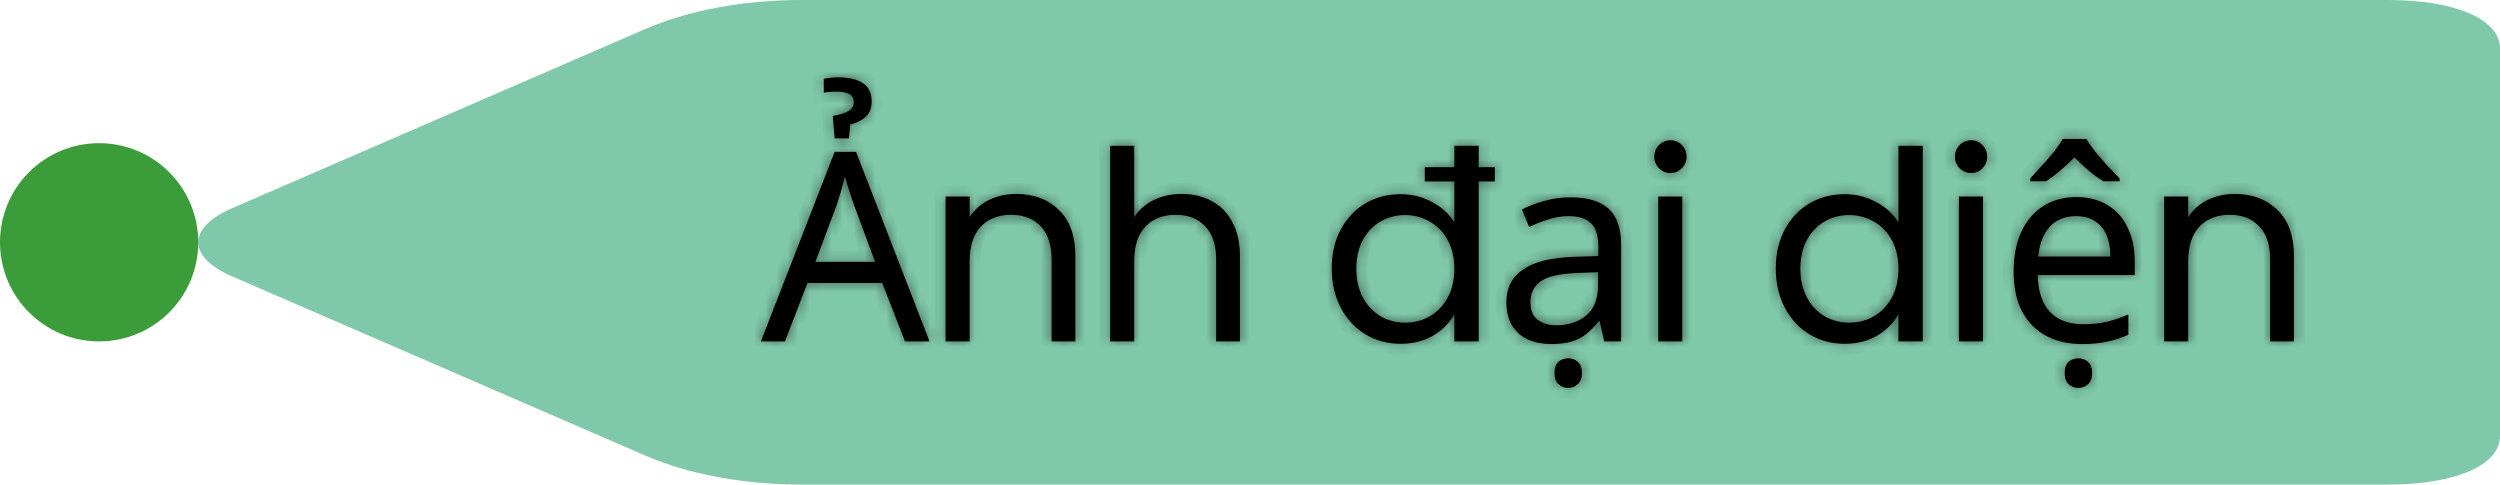 <svg width="227" height="44" viewBox="0 0 227 44" fill="none" xmlns="http://www.w3.org/2000/svg">
<circle cx="9" cy="22" r="9" fill="#3B9D39"/>
<path d="M216.854 44H72.786C67.714 44 62.641 43.12 58.583 41.36L21.044 25.08C16.985 23.32 16.985 20.68 21.044 18.92L58.583 2.64C62.641 0.88 67.714 0 72.786 0H216.854C222.942 0 227 1.76 227 4.4V39.6C227 42.24 222.942 44 216.854 44Z" fill="#019255" fill-opacity="0.5"/>
<mask id="path-3-inside-1_650_732" fill="white">
<path d="M82.171 31L80.107 25.696H73.315L71.275 31H69.091L75.787 13.792H77.731L84.403 31H82.171ZM77.539 18.592C77.491 18.464 77.411 18.232 77.299 17.896C77.187 17.56 77.075 17.216 76.963 16.864C76.867 16.496 76.787 16.216 76.723 16.024C76.643 16.344 76.555 16.672 76.459 17.008C76.379 17.328 76.291 17.624 76.195 17.896C76.115 18.168 76.043 18.4 75.979 18.592L74.035 23.776H79.459L77.539 18.592ZM79.147 9.208C79.147 9.816 78.963 10.288 78.595 10.624C78.227 10.944 77.763 11.168 77.203 11.296L77.083 12.568H75.787L75.619 10.528C76.195 10.432 76.651 10.296 76.987 10.12C77.339 9.928 77.515 9.648 77.515 9.28C77.515 8.896 77.363 8.64 77.059 8.512C76.771 8.384 76.403 8.32 75.955 8.32C75.747 8.32 75.531 8.328 75.307 8.344C75.099 8.36 74.931 8.384 74.803 8.416V7.168C74.947 7.12 75.123 7.088 75.331 7.072C75.555 7.04 75.819 7.024 76.123 7.024C77.083 7.024 77.827 7.2 78.355 7.552C78.883 7.904 79.147 8.456 79.147 9.208ZM92.267 17.608C93.867 17.608 95.163 18.096 96.155 19.072C97.147 20.032 97.643 21.424 97.643 23.248V31H95.483V23.56C95.483 22.248 95.155 21.248 94.499 20.56C93.843 19.856 92.947 19.504 91.811 19.504C90.659 19.504 89.739 19.864 89.051 20.584C88.379 21.304 88.043 22.352 88.043 23.728V31H85.859V17.848H88.043V19.72C88.475 19.048 89.059 18.528 89.795 18.16C90.547 17.792 91.371 17.608 92.267 17.608ZM107.331 17.608C108.323 17.608 109.219 17.824 110.019 18.256C110.819 18.672 111.443 19.304 111.891 20.152C112.355 21 112.587 22.032 112.587 23.248V31H110.427V23.56C110.427 22.248 110.099 21.248 109.443 20.56C108.787 19.856 107.891 19.504 106.755 19.504C105.603 19.504 104.683 19.864 103.995 20.584C103.323 21.304 102.987 22.352 102.987 23.728V31H100.803V13.24H102.987V19.72C103.419 19.048 104.011 18.528 104.763 18.16C105.531 17.792 106.387 17.608 107.331 17.608ZM135.729 16.48H134.265V31H132.057V28.528C131.625 29.312 130.985 29.96 130.137 30.472C129.289 30.968 128.297 31.216 127.161 31.216C125.993 31.216 124.929 30.928 123.969 30.352C123.025 29.776 122.281 28.968 121.737 27.928C121.193 26.888 120.921 25.704 120.921 24.376C120.921 23.032 121.193 21.856 121.737 20.848C122.281 19.824 123.025 19.032 123.969 18.472C124.929 17.912 126.001 17.632 127.185 17.632C128.209 17.632 129.161 17.872 130.041 18.352C130.921 18.816 131.593 19.432 132.057 20.2V16.48H129.369V15.184H132.057V13.24H134.265V15.184H135.729V16.48ZM127.593 29.296C128.409 29.296 129.153 29.104 129.825 28.72C130.513 28.32 131.057 27.752 131.457 27.016C131.857 26.264 132.057 25.392 132.057 24.4C132.057 23.408 131.857 22.544 131.457 21.808C131.057 21.072 130.513 20.512 129.825 20.128C129.153 19.728 128.409 19.528 127.593 19.528C126.777 19.528 126.033 19.72 125.361 20.104C124.689 20.488 124.153 21.048 123.753 21.784C123.353 22.52 123.153 23.384 123.153 24.376C123.153 25.384 123.353 26.264 123.753 27.016C124.153 27.752 124.689 28.32 125.361 28.72C126.033 29.104 126.777 29.296 127.593 29.296ZM142.588 17.92C144.156 17.92 145.316 18.264 146.068 18.952C146.82 19.64 147.196 20.736 147.196 22.24V31H145.66L145.252 29.176H145.156C144.788 29.64 144.404 30.032 144.004 30.352C143.62 30.656 143.172 30.88 142.66 31.024C142.164 31.168 141.556 31.24 140.836 31.24C140.068 31.24 139.372 31.104 138.748 30.832C138.14 30.56 137.66 30.144 137.308 29.584C136.956 29.008 136.78 28.288 136.78 27.424C136.78 26.144 137.284 25.16 138.292 24.472C139.3 23.768 140.852 23.384 142.948 23.32L145.132 23.248V22.48C145.132 21.408 144.9 20.664 144.436 20.248C143.972 19.832 143.316 19.624 142.468 19.624C141.796 19.624 141.156 19.728 140.548 19.936C139.94 20.128 139.372 20.352 138.844 20.608L138.196 19.024C138.756 18.72 139.42 18.464 140.188 18.256C140.956 18.032 141.756 17.92 142.588 17.92ZM143.212 24.784C141.612 24.848 140.5 25.104 139.876 25.552C139.268 26 138.964 26.632 138.964 27.448C138.964 28.168 139.18 28.696 139.612 29.032C140.06 29.368 140.628 29.536 141.316 29.536C142.404 29.536 143.308 29.24 144.028 28.648C144.748 28.04 145.108 27.112 145.108 25.864V24.712L143.212 24.784ZM142.396 35.224C142.06 35.224 141.764 35.112 141.508 34.888C141.268 34.664 141.148 34.328 141.148 33.88C141.148 33.416 141.268 33.072 141.508 32.848C141.764 32.64 142.06 32.536 142.396 32.536C142.732 32.536 143.02 32.64 143.26 32.848C143.516 33.072 143.644 33.416 143.644 33.88C143.644 34.328 143.516 34.664 143.26 34.888C143.02 35.112 142.732 35.224 142.396 35.224ZM151.697 15.712C151.281 15.712 150.929 15.568 150.641 15.28C150.353 14.992 150.209 14.64 150.209 14.224C150.209 13.808 150.353 13.456 150.641 13.168C150.929 12.88 151.281 12.736 151.697 12.736C152.097 12.736 152.433 12.88 152.705 13.168C152.993 13.456 153.137 13.808 153.137 14.224C153.137 14.64 152.993 14.992 152.705 15.28C152.433 15.568 152.097 15.712 151.697 15.712ZM152.753 17.848V31H150.569V17.848H152.753ZM161.242 24.376C161.242 23.032 161.514 21.856 162.058 20.848C162.602 19.824 163.346 19.032 164.29 18.472C165.25 17.912 166.322 17.632 167.506 17.632C168.53 17.632 169.482 17.872 170.362 18.352C171.242 18.816 171.914 19.432 172.378 20.2V13.24H174.586V31H172.378V28.528C171.946 29.312 171.306 29.96 170.458 30.472C169.61 30.968 168.618 31.216 167.482 31.216C166.314 31.216 165.25 30.928 164.29 30.352C163.346 29.776 162.602 28.968 162.058 27.928C161.514 26.888 161.242 25.704 161.242 24.376ZM172.378 24.4C172.378 23.408 172.178 22.544 171.778 21.808C171.378 21.072 170.834 20.512 170.146 20.128C169.474 19.728 168.73 19.528 167.914 19.528C167.098 19.528 166.354 19.72 165.682 20.104C165.01 20.488 164.474 21.048 164.074 21.784C163.674 22.52 163.474 23.384 163.474 24.376C163.474 25.384 163.674 26.264 164.074 27.016C164.474 27.752 165.01 28.32 165.682 28.72C166.354 29.104 167.098 29.296 167.914 29.296C168.73 29.296 169.474 29.104 170.146 28.72C170.834 28.32 171.378 27.752 171.778 27.016C172.178 26.264 172.378 25.392 172.378 24.4ZM178.996 15.712C178.58 15.712 178.228 15.568 177.94 15.28C177.652 14.992 177.508 14.64 177.508 14.224C177.508 13.808 177.652 13.456 177.94 13.168C178.228 12.88 178.58 12.736 178.996 12.736C179.396 12.736 179.732 12.88 180.004 13.168C180.292 13.456 180.436 13.808 180.436 14.224C180.436 14.64 180.292 14.992 180.004 15.28C179.732 15.568 179.396 15.712 178.996 15.712ZM180.052 17.848V31H177.868V17.848H180.052ZM188.527 17.896C189.631 17.896 190.575 18.136 191.359 18.616C192.159 19.096 192.767 19.776 193.183 20.656C193.615 21.52 193.831 22.536 193.831 23.704V24.976H185.023C185.055 26.432 185.423 27.544 186.127 28.312C186.847 29.064 187.847 29.44 189.127 29.44C189.943 29.44 190.663 29.368 191.287 29.224C191.927 29.064 192.583 28.84 193.255 28.552V30.4C192.599 30.688 191.951 30.896 191.311 31.024C190.671 31.168 189.911 31.24 189.031 31.24C187.815 31.24 186.735 30.992 185.791 30.496C184.863 30 184.135 29.264 183.607 28.288C183.095 27.296 182.839 26.088 182.839 24.664C182.839 23.256 183.071 22.048 183.535 21.04C184.015 20.032 184.679 19.256 185.527 18.712C186.391 18.168 187.391 17.896 188.527 17.896ZM188.503 19.624C187.495 19.624 186.695 19.952 186.103 20.608C185.527 21.248 185.183 22.144 185.071 23.296H191.623C191.623 22.56 191.511 21.92 191.287 21.376C191.063 20.832 190.719 20.408 190.255 20.104C189.807 19.784 189.223 19.624 188.503 19.624ZM189.463 12.616C189.655 12.968 189.927 13.368 190.279 13.816C190.647 14.248 191.023 14.68 191.407 15.112C191.807 15.528 192.159 15.888 192.463 16.192V16.456H190.975C190.559 16.2 190.127 15.888 189.679 15.52C189.231 15.136 188.791 14.728 188.359 14.296C187.927 14.728 187.495 15.128 187.063 15.496C186.631 15.864 186.207 16.184 185.791 16.456H184.351V16.192C184.655 15.872 184.991 15.504 185.359 15.088C185.743 14.672 186.111 14.248 186.463 13.816C186.815 13.368 187.095 12.968 187.303 12.616H189.463ZM188.719 35.224C188.383 35.224 188.087 35.112 187.831 34.888C187.591 34.664 187.471 34.328 187.471 33.88C187.471 33.416 187.591 33.072 187.831 32.848C188.087 32.64 188.383 32.536 188.719 32.536C189.055 32.536 189.343 32.64 189.583 32.848C189.839 33.072 189.967 33.416 189.967 33.88C189.967 34.328 189.839 34.664 189.583 34.888C189.343 35.112 189.055 35.224 188.719 35.224ZM202.914 17.608C204.514 17.608 205.81 18.096 206.802 19.072C207.794 20.032 208.29 21.424 208.29 23.248V31H206.13V23.56C206.13 22.248 205.802 21.248 205.146 20.56C204.49 19.856 203.594 19.504 202.458 19.504C201.306 19.504 200.386 19.864 199.698 20.584C199.026 21.304 198.69 22.352 198.69 23.728V31H196.506V17.848H198.69V19.72C199.122 19.048 199.706 18.528 200.442 18.16C201.194 17.792 202.018 17.608 202.914 17.608Z"/>
</mask>
<path d="M82.171 31L80.107 25.696H73.315L71.275 31H69.091L75.787 13.792H77.731L84.403 31H82.171ZM77.539 18.592C77.491 18.464 77.411 18.232 77.299 17.896C77.187 17.56 77.075 17.216 76.963 16.864C76.867 16.496 76.787 16.216 76.723 16.024C76.643 16.344 76.555 16.672 76.459 17.008C76.379 17.328 76.291 17.624 76.195 17.896C76.115 18.168 76.043 18.4 75.979 18.592L74.035 23.776H79.459L77.539 18.592ZM79.147 9.208C79.147 9.816 78.963 10.288 78.595 10.624C78.227 10.944 77.763 11.168 77.203 11.296L77.083 12.568H75.787L75.619 10.528C76.195 10.432 76.651 10.296 76.987 10.12C77.339 9.928 77.515 9.648 77.515 9.28C77.515 8.896 77.363 8.64 77.059 8.512C76.771 8.384 76.403 8.32 75.955 8.32C75.747 8.32 75.531 8.328 75.307 8.344C75.099 8.36 74.931 8.384 74.803 8.416V7.168C74.947 7.12 75.123 7.088 75.331 7.072C75.555 7.04 75.819 7.024 76.123 7.024C77.083 7.024 77.827 7.2 78.355 7.552C78.883 7.904 79.147 8.456 79.147 9.208ZM92.267 17.608C93.867 17.608 95.163 18.096 96.155 19.072C97.147 20.032 97.643 21.424 97.643 23.248V31H95.483V23.56C95.483 22.248 95.155 21.248 94.499 20.56C93.843 19.856 92.947 19.504 91.811 19.504C90.659 19.504 89.739 19.864 89.051 20.584C88.379 21.304 88.043 22.352 88.043 23.728V31H85.859V17.848H88.043V19.72C88.475 19.048 89.059 18.528 89.795 18.16C90.547 17.792 91.371 17.608 92.267 17.608ZM107.331 17.608C108.323 17.608 109.219 17.824 110.019 18.256C110.819 18.672 111.443 19.304 111.891 20.152C112.355 21 112.587 22.032 112.587 23.248V31H110.427V23.56C110.427 22.248 110.099 21.248 109.443 20.56C108.787 19.856 107.891 19.504 106.755 19.504C105.603 19.504 104.683 19.864 103.995 20.584C103.323 21.304 102.987 22.352 102.987 23.728V31H100.803V13.24H102.987V19.72C103.419 19.048 104.011 18.528 104.763 18.16C105.531 17.792 106.387 17.608 107.331 17.608ZM135.729 16.48H134.265V31H132.057V28.528C131.625 29.312 130.985 29.96 130.137 30.472C129.289 30.968 128.297 31.216 127.161 31.216C125.993 31.216 124.929 30.928 123.969 30.352C123.025 29.776 122.281 28.968 121.737 27.928C121.193 26.888 120.921 25.704 120.921 24.376C120.921 23.032 121.193 21.856 121.737 20.848C122.281 19.824 123.025 19.032 123.969 18.472C124.929 17.912 126.001 17.632 127.185 17.632C128.209 17.632 129.161 17.872 130.041 18.352C130.921 18.816 131.593 19.432 132.057 20.2V16.48H129.369V15.184H132.057V13.24H134.265V15.184H135.729V16.48ZM127.593 29.296C128.409 29.296 129.153 29.104 129.825 28.72C130.513 28.32 131.057 27.752 131.457 27.016C131.857 26.264 132.057 25.392 132.057 24.4C132.057 23.408 131.857 22.544 131.457 21.808C131.057 21.072 130.513 20.512 129.825 20.128C129.153 19.728 128.409 19.528 127.593 19.528C126.777 19.528 126.033 19.72 125.361 20.104C124.689 20.488 124.153 21.048 123.753 21.784C123.353 22.52 123.153 23.384 123.153 24.376C123.153 25.384 123.353 26.264 123.753 27.016C124.153 27.752 124.689 28.32 125.361 28.72C126.033 29.104 126.777 29.296 127.593 29.296ZM142.588 17.92C144.156 17.92 145.316 18.264 146.068 18.952C146.82 19.64 147.196 20.736 147.196 22.24V31H145.66L145.252 29.176H145.156C144.788 29.64 144.404 30.032 144.004 30.352C143.62 30.656 143.172 30.88 142.66 31.024C142.164 31.168 141.556 31.24 140.836 31.24C140.068 31.24 139.372 31.104 138.748 30.832C138.14 30.56 137.66 30.144 137.308 29.584C136.956 29.008 136.78 28.288 136.78 27.424C136.78 26.144 137.284 25.16 138.292 24.472C139.3 23.768 140.852 23.384 142.948 23.32L145.132 23.248V22.48C145.132 21.408 144.9 20.664 144.436 20.248C143.972 19.832 143.316 19.624 142.468 19.624C141.796 19.624 141.156 19.728 140.548 19.936C139.94 20.128 139.372 20.352 138.844 20.608L138.196 19.024C138.756 18.72 139.42 18.464 140.188 18.256C140.956 18.032 141.756 17.92 142.588 17.92ZM143.212 24.784C141.612 24.848 140.5 25.104 139.876 25.552C139.268 26 138.964 26.632 138.964 27.448C138.964 28.168 139.18 28.696 139.612 29.032C140.06 29.368 140.628 29.536 141.316 29.536C142.404 29.536 143.308 29.24 144.028 28.648C144.748 28.04 145.108 27.112 145.108 25.864V24.712L143.212 24.784ZM142.396 35.224C142.06 35.224 141.764 35.112 141.508 34.888C141.268 34.664 141.148 34.328 141.148 33.88C141.148 33.416 141.268 33.072 141.508 32.848C141.764 32.64 142.06 32.536 142.396 32.536C142.732 32.536 143.02 32.64 143.26 32.848C143.516 33.072 143.644 33.416 143.644 33.88C143.644 34.328 143.516 34.664 143.26 34.888C143.02 35.112 142.732 35.224 142.396 35.224ZM151.697 15.712C151.281 15.712 150.929 15.568 150.641 15.28C150.353 14.992 150.209 14.64 150.209 14.224C150.209 13.808 150.353 13.456 150.641 13.168C150.929 12.88 151.281 12.736 151.697 12.736C152.097 12.736 152.433 12.88 152.705 13.168C152.993 13.456 153.137 13.808 153.137 14.224C153.137 14.64 152.993 14.992 152.705 15.28C152.433 15.568 152.097 15.712 151.697 15.712ZM152.753 17.848V31H150.569V17.848H152.753ZM161.242 24.376C161.242 23.032 161.514 21.856 162.058 20.848C162.602 19.824 163.346 19.032 164.29 18.472C165.25 17.912 166.322 17.632 167.506 17.632C168.53 17.632 169.482 17.872 170.362 18.352C171.242 18.816 171.914 19.432 172.378 20.2V13.24H174.586V31H172.378V28.528C171.946 29.312 171.306 29.96 170.458 30.472C169.61 30.968 168.618 31.216 167.482 31.216C166.314 31.216 165.25 30.928 164.29 30.352C163.346 29.776 162.602 28.968 162.058 27.928C161.514 26.888 161.242 25.704 161.242 24.376ZM172.378 24.4C172.378 23.408 172.178 22.544 171.778 21.808C171.378 21.072 170.834 20.512 170.146 20.128C169.474 19.728 168.73 19.528 167.914 19.528C167.098 19.528 166.354 19.72 165.682 20.104C165.01 20.488 164.474 21.048 164.074 21.784C163.674 22.52 163.474 23.384 163.474 24.376C163.474 25.384 163.674 26.264 164.074 27.016C164.474 27.752 165.01 28.32 165.682 28.72C166.354 29.104 167.098 29.296 167.914 29.296C168.73 29.296 169.474 29.104 170.146 28.72C170.834 28.32 171.378 27.752 171.778 27.016C172.178 26.264 172.378 25.392 172.378 24.4ZM178.996 15.712C178.58 15.712 178.228 15.568 177.94 15.28C177.652 14.992 177.508 14.64 177.508 14.224C177.508 13.808 177.652 13.456 177.94 13.168C178.228 12.88 178.58 12.736 178.996 12.736C179.396 12.736 179.732 12.88 180.004 13.168C180.292 13.456 180.436 13.808 180.436 14.224C180.436 14.64 180.292 14.992 180.004 15.28C179.732 15.568 179.396 15.712 178.996 15.712ZM180.052 17.848V31H177.868V17.848H180.052ZM188.527 17.896C189.631 17.896 190.575 18.136 191.359 18.616C192.159 19.096 192.767 19.776 193.183 20.656C193.615 21.52 193.831 22.536 193.831 23.704V24.976H185.023C185.055 26.432 185.423 27.544 186.127 28.312C186.847 29.064 187.847 29.44 189.127 29.44C189.943 29.44 190.663 29.368 191.287 29.224C191.927 29.064 192.583 28.84 193.255 28.552V30.4C192.599 30.688 191.951 30.896 191.311 31.024C190.671 31.168 189.911 31.24 189.031 31.24C187.815 31.24 186.735 30.992 185.791 30.496C184.863 30 184.135 29.264 183.607 28.288C183.095 27.296 182.839 26.088 182.839 24.664C182.839 23.256 183.071 22.048 183.535 21.04C184.015 20.032 184.679 19.256 185.527 18.712C186.391 18.168 187.391 17.896 188.527 17.896ZM188.503 19.624C187.495 19.624 186.695 19.952 186.103 20.608C185.527 21.248 185.183 22.144 185.071 23.296H191.623C191.623 22.56 191.511 21.92 191.287 21.376C191.063 20.832 190.719 20.408 190.255 20.104C189.807 19.784 189.223 19.624 188.503 19.624ZM189.463 12.616C189.655 12.968 189.927 13.368 190.279 13.816C190.647 14.248 191.023 14.68 191.407 15.112C191.807 15.528 192.159 15.888 192.463 16.192V16.456H190.975C190.559 16.2 190.127 15.888 189.679 15.52C189.231 15.136 188.791 14.728 188.359 14.296C187.927 14.728 187.495 15.128 187.063 15.496C186.631 15.864 186.207 16.184 185.791 16.456H184.351V16.192C184.655 15.872 184.991 15.504 185.359 15.088C185.743 14.672 186.111 14.248 186.463 13.816C186.815 13.368 187.095 12.968 187.303 12.616H189.463ZM188.719 35.224C188.383 35.224 188.087 35.112 187.831 34.888C187.591 34.664 187.471 34.328 187.471 33.88C187.471 33.416 187.591 33.072 187.831 32.848C188.087 32.64 188.383 32.536 188.719 32.536C189.055 32.536 189.343 32.64 189.583 32.848C189.839 33.072 189.967 33.416 189.967 33.88C189.967 34.328 189.839 34.664 189.583 34.888C189.343 35.112 189.055 35.224 188.719 35.224ZM202.914 17.608C204.514 17.608 205.81 18.096 206.802 19.072C207.794 20.032 208.29 21.424 208.29 23.248V31H206.13V23.56C206.13 22.248 205.802 21.248 205.146 20.56C204.49 19.856 203.594 19.504 202.458 19.504C201.306 19.504 200.386 19.864 199.698 20.584C199.026 21.304 198.69 22.352 198.69 23.728V31H196.506V17.848H198.69V19.72C199.122 19.048 199.706 18.528 200.442 18.16C201.194 17.792 202.018 17.608 202.914 17.608Z" fill="black"/>
<path d="M82.171 31L81.239 31.363L81.487 32H82.171V31ZM80.107 25.696L81.039 25.333L80.791 24.696H80.107V25.696ZM73.315 25.696V24.696H72.628L72.382 25.337L73.315 25.696ZM71.275 31V32H71.962L72.208 31.359L71.275 31ZM69.091 31L68.159 30.637L67.629 32H69.091V31ZM75.787 13.792V12.792H75.103L74.855 13.429L75.787 13.792ZM77.731 13.792L78.663 13.431L78.416 12.792H77.731V13.792ZM84.403 31V32H85.863L85.335 30.639L84.403 31ZM77.539 18.592L78.477 18.245L78.475 18.241L77.539 18.592ZM77.299 17.896L76.35 18.212L76.35 18.212L77.299 17.896ZM76.963 16.864L75.995 17.116L76.002 17.142L76.01 17.167L76.963 16.864ZM76.723 16.024L77.672 15.708L76.586 12.45L75.753 15.781L76.723 16.024ZM76.459 17.008L75.497 16.733L75.493 16.749L75.489 16.765L76.459 17.008ZM76.195 17.896L75.252 17.563L75.243 17.588L75.236 17.614L76.195 17.896ZM75.979 18.592L76.915 18.943L76.922 18.926L76.928 18.908L75.979 18.592ZM74.035 23.776L73.099 23.425L72.592 24.776H74.035V23.776ZM79.459 23.776V24.776H80.896L80.397 23.429L79.459 23.776ZM78.595 10.624L79.251 11.379L79.26 11.371L79.269 11.363L78.595 10.624ZM77.203 11.296L76.98 10.321L76.275 10.482L76.207 11.202L77.203 11.296ZM77.083 12.568V13.568H77.993L78.079 12.662L77.083 12.568ZM75.787 12.568L74.79 12.65L74.866 13.568H75.787V12.568ZM75.619 10.528L75.454 9.542L74.547 9.693L74.622 10.61L75.619 10.528ZM76.987 10.12L77.451 11.006L77.458 11.002L77.466 10.998L76.987 10.12ZM77.059 8.512L76.653 9.426L76.662 9.43L76.671 9.434L77.059 8.512ZM75.307 8.344L75.236 7.347L75.23 7.347L75.307 8.344ZM74.803 8.416H73.803V9.697L75.045 9.386L74.803 8.416ZM74.803 7.168L74.487 6.219L73.803 6.447V7.168H74.803ZM75.331 7.072L75.408 8.069L75.44 8.067L75.472 8.062L75.331 7.072ZM78.355 7.552L77.8 8.384L78.355 7.552ZM83.103 30.637L81.039 25.333L79.175 26.059L81.239 31.363L83.103 30.637ZM80.107 24.696H73.315V26.696H80.107V24.696ZM72.382 25.337L70.341 30.641L72.208 31.359L74.248 26.055L72.382 25.337ZM71.275 30H69.091V32H71.275V30ZM70.023 31.363L76.719 14.155L74.855 13.429L68.159 30.637L70.023 31.363ZM75.787 14.792H77.731V12.792H75.787V14.792ZM76.799 14.153L83.471 31.361L85.335 30.639L78.663 13.431L76.799 14.153ZM84.403 30H82.171V32H84.403V30ZM78.475 18.241C78.434 18.132 78.36 17.917 78.248 17.58L76.35 18.212C76.462 18.547 76.547 18.796 76.603 18.943L78.475 18.241ZM78.248 17.58C78.137 17.248 78.026 16.909 77.916 16.561L76.01 17.167C76.123 17.523 76.237 17.872 76.35 18.212L78.248 17.58ZM77.93 16.612C77.833 16.237 77.746 15.932 77.672 15.708L75.774 16.34C75.828 16.5 75.901 16.755 75.995 17.116L77.93 16.612ZM75.753 15.781C75.676 16.09 75.591 16.407 75.497 16.733L77.42 17.283C77.519 16.937 77.61 16.598 77.693 16.267L75.753 15.781ZM75.489 16.765C75.415 17.059 75.336 17.325 75.252 17.563L77.138 18.229C77.246 17.923 77.343 17.597 77.429 17.25L75.489 16.765ZM75.236 17.614C75.158 17.878 75.089 18.099 75.03 18.276L76.928 18.908C76.996 18.701 77.072 18.457 77.154 18.178L75.236 17.614ZM75.043 18.241L73.099 23.425L74.971 24.127L76.915 18.943L75.043 18.241ZM74.035 24.776H79.459V22.776H74.035V24.776ZM80.397 23.429L78.477 18.245L76.601 18.939L78.521 24.123L80.397 23.429ZM78.147 9.208C78.147 9.602 78.036 9.78 77.921 9.886L79.269 11.363C79.889 10.796 80.147 10.03 80.147 9.208H78.147ZM77.939 9.869C77.715 10.064 77.408 10.223 76.98 10.321L77.426 12.271C78.118 12.113 78.739 11.824 79.251 11.379L77.939 9.869ZM76.207 11.202L76.087 12.474L78.079 12.662L78.198 11.39L76.207 11.202ZM77.083 11.568H75.787V13.568H77.083V11.568ZM76.784 12.486L76.615 10.446L74.622 10.61L74.79 12.65L76.784 12.486ZM75.783 11.514C76.414 11.409 76.985 11.25 77.451 11.006L76.523 9.234C76.317 9.342 75.976 9.455 75.454 9.542L75.783 11.514ZM77.466 10.998C77.76 10.837 78.033 10.611 78.23 10.298C78.429 9.981 78.515 9.63 78.515 9.28H76.515C76.515 9.292 76.513 9.29 76.517 9.277C76.518 9.272 76.521 9.264 76.524 9.256C76.528 9.248 76.532 9.241 76.536 9.234C76.545 9.219 76.553 9.213 76.551 9.214C76.55 9.216 76.537 9.226 76.508 9.242L77.466 10.998ZM78.515 9.28C78.515 8.959 78.451 8.611 78.261 8.289C78.064 7.958 77.774 7.728 77.447 7.59L76.671 9.434C76.664 9.431 76.642 9.42 76.614 9.397C76.586 9.373 76.56 9.343 76.541 9.311C76.502 9.245 76.515 9.217 76.515 9.28H78.515ZM77.465 7.598C77.007 7.395 76.488 7.32 75.955 7.32V9.32C76.318 9.32 76.535 9.373 76.653 9.426L77.465 7.598ZM75.955 7.32C75.721 7.32 75.481 7.329 75.236 7.347L75.378 9.341C75.58 9.327 75.772 9.32 75.955 9.32V7.32ZM75.23 7.347C74.994 7.365 74.765 7.395 74.56 7.446L75.045 9.386C75.097 9.373 75.203 9.355 75.384 9.341L75.23 7.347ZM75.803 8.416V7.168H73.803V8.416H75.803ZM75.119 8.117C75.163 8.102 75.253 8.081 75.408 8.069L75.254 6.075C74.993 6.095 74.731 6.138 74.487 6.219L75.119 8.117ZM75.472 8.062C75.637 8.038 75.851 8.024 76.123 8.024V6.024C75.787 6.024 75.473 6.042 75.189 6.082L75.472 8.062ZM76.123 8.024C76.98 8.024 77.501 8.184 77.8 8.384L78.91 6.72C78.153 6.216 77.186 6.024 76.123 6.024V8.024ZM77.8 8.384C77.995 8.514 78.147 8.719 78.147 9.208H80.147C80.147 8.193 79.77 7.294 78.91 6.72L77.8 8.384ZM96.155 19.072L95.454 19.785L95.46 19.791L96.155 19.072ZM97.643 31V32H98.643V31H97.643ZM95.483 31H94.483V32H95.483V31ZM94.499 20.56L93.767 21.242L93.775 21.25L94.499 20.56ZM89.051 20.584L88.328 19.893L88.32 19.902L89.051 20.584ZM88.043 31V32H89.043V31H88.043ZM85.859 31H84.859V32H85.859V31ZM85.859 17.848V16.848H84.859V17.848H85.859ZM88.043 17.848H89.043V16.848H88.043V17.848ZM88.043 19.72H87.043V23.125L88.884 20.261L88.043 19.72ZM89.795 18.16L89.355 17.262L89.348 17.266L89.795 18.16ZM92.267 18.608C93.647 18.608 94.677 19.021 95.454 19.785L96.856 18.359C95.649 17.171 94.087 16.608 92.267 16.608V18.608ZM95.46 19.791C96.2 20.507 96.643 21.604 96.643 23.248H98.643C98.643 21.244 98.094 19.557 96.85 18.353L95.46 19.791ZM96.643 23.248V31H98.643V23.248H96.643ZM97.643 30H95.483V32H97.643V30ZM96.483 31V23.56H94.483V31H96.483ZM96.483 23.56C96.483 22.09 96.114 20.805 95.223 19.87L93.775 21.25C94.196 21.691 94.483 22.406 94.483 23.56H96.483ZM95.231 19.878C94.351 18.935 93.17 18.504 91.811 18.504V20.504C92.724 20.504 93.335 20.777 93.767 21.242L95.231 19.878ZM91.811 18.504C90.433 18.504 89.235 18.944 88.328 19.893L89.774 21.275C90.243 20.784 90.885 20.504 91.811 20.504V18.504ZM88.32 19.902C87.417 20.869 87.043 22.2 87.043 23.728H89.043C89.043 22.504 89.341 21.738 89.782 21.266L88.32 19.902ZM87.043 23.728V31H89.043V23.728H87.043ZM88.043 30H85.859V32H88.043V30ZM86.859 31V17.848H84.859V31H86.859ZM85.859 18.848H88.043V16.848H85.859V18.848ZM87.043 17.848V19.72H89.043V17.848H87.043ZM88.884 20.261C89.216 19.745 89.662 19.345 90.242 19.054L89.348 17.266C88.456 17.711 87.734 18.351 87.202 19.179L88.884 20.261ZM90.235 19.058C90.84 18.762 91.512 18.608 92.267 18.608V16.608C91.23 16.608 90.254 16.822 89.356 17.262L90.235 19.058ZM110.019 18.256L109.543 19.136L109.55 19.14L109.557 19.143L110.019 18.256ZM111.891 20.152L111.006 20.619L111.01 20.626L111.013 20.632L111.891 20.152ZM112.587 31V32H113.587V31H112.587ZM110.427 31H109.427V32H110.427V31ZM109.443 20.56L108.711 21.242L108.719 21.25L109.443 20.56ZM103.995 20.584L103.272 19.893L103.264 19.902L103.995 20.584ZM102.987 31V32H103.987V31H102.987ZM100.803 31H99.803V32H100.803V31ZM100.803 13.24V12.24H99.803V13.24H100.803ZM102.987 13.24H103.987V12.24H102.987V13.24ZM102.987 19.72H101.987V23.125L103.828 20.261L102.987 19.72ZM104.763 18.16L104.33 17.258L104.323 17.262L104.763 18.16ZM107.331 18.608C108.172 18.608 108.902 18.79 109.543 19.136L110.494 17.376C109.535 16.858 108.473 16.608 107.331 16.608V18.608ZM109.557 19.143C110.165 19.459 110.647 19.939 111.006 20.619L112.775 19.685C112.238 18.669 111.472 17.885 110.48 17.369L109.557 19.143ZM111.013 20.632C111.379 21.3 111.587 22.157 111.587 23.248H113.587C113.587 21.907 113.331 20.7 112.768 19.672L111.013 20.632ZM111.587 23.248V31H113.587V23.248H111.587ZM112.587 30H110.427V32H112.587V30ZM111.427 31V23.56H109.427V31H111.427ZM111.427 23.56C111.427 22.09 111.058 20.805 110.166 19.87L108.719 21.25C109.139 21.691 109.427 22.406 109.427 23.56H111.427ZM110.174 19.878C109.295 18.935 108.114 18.504 106.755 18.504V20.504C107.668 20.504 108.278 20.777 108.711 21.242L110.174 19.878ZM106.755 18.504C105.376 18.504 104.178 18.944 103.272 19.893L104.718 21.275C105.187 20.784 105.829 20.504 106.755 20.504V18.504ZM103.264 19.902C102.36 20.869 101.987 22.2 101.987 23.728H103.987C103.987 22.504 104.285 21.738 104.726 21.266L103.264 19.902ZM101.987 23.728V31H103.987V23.728H101.987ZM102.987 30H100.803V32H102.987V30ZM101.803 31V13.24H99.803V31H101.803ZM100.803 14.24H102.987V12.24H100.803V14.24ZM101.987 13.24V19.72H103.987V13.24H101.987ZM103.828 20.261C104.156 19.75 104.606 19.35 105.202 19.058L104.323 17.262C103.415 17.706 102.681 18.346 102.145 19.179L103.828 20.261ZM105.195 19.062C105.814 18.765 106.52 18.608 107.331 18.608V16.608C106.253 16.608 105.247 16.819 104.33 17.258L105.195 19.062ZM135.729 16.48V17.48H136.729V16.48H135.729ZM134.265 16.48V15.48H133.265V16.48H134.265ZM134.265 31V32H135.265V31H134.265ZM132.057 31H131.057V32H132.057V31ZM132.057 28.528H133.057L131.181 28.045L132.057 28.528ZM130.137 30.472L130.642 31.335L130.653 31.328L130.137 30.472ZM123.969 30.352L123.448 31.206L123.454 31.209L123.969 30.352ZM121.737 27.928L122.623 27.465L121.737 27.928ZM121.737 20.848L122.617 21.323L122.62 21.317L121.737 20.848ZM123.969 18.472L123.465 17.608L123.458 17.612L123.969 18.472ZM130.041 18.352L129.562 19.23L129.574 19.237L130.041 18.352ZM132.057 20.2L131.201 20.717L133.057 23.789V20.2H132.057ZM132.057 16.48H133.057V15.48H132.057V16.48ZM129.369 16.48H128.369V17.48H129.369V16.48ZM129.369 15.184V14.184H128.369V15.184H129.369ZM132.057 15.184V16.184H133.057V15.184H132.057ZM132.057 13.24V12.24H131.057V13.24H132.057ZM134.265 13.24H135.265V12.24H134.265V13.24ZM134.265 15.184H133.265V16.184H134.265V15.184ZM135.729 15.184H136.729V14.184H135.729V15.184ZM129.825 28.72L130.321 29.588L130.327 29.584L129.825 28.72ZM131.457 27.016L132.335 27.494L132.339 27.486L131.457 27.016ZM129.825 20.128L129.313 20.987L129.325 20.994L129.337 21.001L129.825 20.128ZM125.361 20.104L124.864 19.236V19.236L125.361 20.104ZM123.753 21.784L124.631 22.262V22.262L123.753 21.784ZM123.753 27.016L122.87 27.486L122.874 27.494L123.753 27.016ZM125.361 28.72L124.849 29.579L124.857 29.584L124.864 29.588L125.361 28.72ZM135.729 15.48H134.265V17.48H135.729V15.48ZM133.265 16.48V31H135.265V16.48H133.265ZM134.265 30H132.057V32H134.265V30ZM133.057 31V28.528H131.057V31H133.057ZM131.181 28.045C130.842 28.66 130.334 29.185 129.62 29.616L130.653 31.328C131.635 30.735 132.407 29.965 132.932 29.011L131.181 28.045ZM129.632 29.609C128.959 30.002 128.147 30.216 127.161 30.216V32.216C128.446 32.216 129.618 31.934 130.641 31.335L129.632 29.609ZM127.161 30.216C126.166 30.216 125.281 29.973 124.483 29.494L123.454 31.209C124.576 31.883 125.82 32.216 127.161 32.216V30.216ZM124.489 29.498C123.71 29.023 123.088 28.354 122.623 27.465L120.85 28.392C121.473 29.582 122.339 30.529 123.448 31.206L124.489 29.498ZM122.623 27.465C122.163 26.585 121.921 25.564 121.921 24.376H119.921C119.921 25.844 120.222 27.191 120.85 28.392L122.623 27.465ZM121.921 24.376C121.921 23.169 122.164 22.162 122.617 21.323L120.857 20.373C120.221 21.55 119.921 22.895 119.921 24.376H121.921ZM122.62 21.317C123.083 20.446 123.702 19.793 124.479 19.332L123.458 17.612C122.348 18.271 121.478 19.202 120.853 20.379L122.62 21.317ZM124.472 19.336C125.269 18.871 126.166 18.632 127.185 18.632V16.632C125.836 16.632 124.588 16.953 123.465 17.608L124.472 19.336ZM127.185 18.632C128.045 18.632 128.832 18.832 129.562 19.23L130.519 17.474C129.489 16.912 128.372 16.632 127.185 16.632V18.632ZM129.574 19.237C130.311 19.625 130.841 20.121 131.201 20.717L132.912 19.683C132.344 18.743 131.53 18.007 130.507 17.467L129.574 19.237ZM133.057 20.2V16.48H131.057V20.2H133.057ZM132.057 15.48H129.369V17.48H132.057V15.48ZM130.369 16.48V15.184H128.369V16.48H130.369ZM129.369 16.184H132.057V14.184H129.369V16.184ZM133.057 15.184V13.24H131.057V15.184H133.057ZM132.057 14.24H134.265V12.24H132.057V14.24ZM133.265 13.24V15.184H135.265V13.24H133.265ZM134.265 16.184H135.729V14.184H134.265V16.184ZM134.729 15.184V16.48H136.729V15.184H134.729ZM127.593 30.296C128.573 30.296 129.489 30.063 130.321 29.588L129.328 27.852C128.816 28.145 128.244 28.296 127.593 28.296V30.296ZM130.327 29.584C131.182 29.087 131.852 28.382 132.335 27.494L130.578 26.538C130.261 27.122 129.843 27.552 129.322 27.855L130.327 29.584ZM132.339 27.486C132.828 26.567 133.057 25.529 133.057 24.4H131.057C131.057 25.255 130.885 25.961 130.574 26.546L132.339 27.486ZM133.057 24.4C133.057 23.272 132.828 22.238 132.335 21.331L130.578 22.285C130.885 22.85 131.057 23.544 131.057 24.4H133.057ZM132.335 21.331C131.851 20.439 131.176 19.737 130.312 19.255L129.337 21.001C129.849 21.287 130.262 21.705 130.578 22.285L132.335 21.331ZM130.336 19.269C129.502 18.773 128.58 18.528 127.593 18.528V20.528C128.237 20.528 128.803 20.683 129.313 20.987L130.336 19.269ZM127.593 18.528C126.612 18.528 125.696 18.761 124.864 19.236L125.857 20.972C126.369 20.679 126.941 20.528 127.593 20.528V18.528ZM124.864 19.236C124.018 19.72 123.355 20.421 122.874 21.306L124.631 22.262C124.95 21.675 125.359 21.256 125.857 20.972L124.864 19.236ZM122.874 21.306C122.381 22.214 122.153 23.248 122.153 24.376H124.153C124.153 23.52 124.324 22.826 124.631 22.262L122.874 21.306ZM122.153 24.376C122.153 25.518 122.38 26.565 122.87 27.486L124.635 26.546C124.325 25.963 124.153 25.25 124.153 24.376H122.153ZM122.874 27.494C123.353 28.376 124.012 29.081 124.849 29.579L125.872 27.861C125.366 27.559 124.952 27.128 124.631 26.538L122.874 27.494ZM124.864 29.588C125.696 30.063 126.612 30.296 127.593 30.296V28.296C126.941 28.296 126.369 28.145 125.857 27.852L124.864 29.588ZM146.068 18.952L146.743 18.214V18.214L146.068 18.952ZM147.196 31V32H148.196V31H147.196ZM145.66 31L144.684 31.218L144.859 32H145.66V31ZM145.252 29.176L146.228 28.958L146.053 28.176H145.252V29.176ZM145.156 29.176V28.176H144.673L144.372 28.555L145.156 29.176ZM144.004 30.352L144.625 31.136L144.629 31.133L144.004 30.352ZM142.66 31.024L142.389 30.061L142.381 30.064L142.66 31.024ZM138.748 30.832L138.339 31.745L138.348 31.749L138.748 30.832ZM137.308 29.584L136.455 30.105L136.461 30.116L137.308 29.584ZM138.292 24.472L138.856 25.298L138.864 25.292L138.292 24.472ZM142.948 23.32L142.978 24.32L142.981 24.32L142.948 23.32ZM145.132 23.248L145.165 24.247L146.132 24.216V23.248H145.132ZM144.436 20.248L143.768 20.993V20.993L144.436 20.248ZM140.548 19.936L140.849 20.89L140.86 20.886L140.872 20.882L140.548 19.936ZM138.844 20.608L137.918 20.987L138.322 21.973L139.28 21.508L138.844 20.608ZM138.196 19.024L137.719 18.145L136.931 18.573L137.27 19.403L138.196 19.024ZM140.188 18.256L140.449 19.221L140.459 19.219L140.468 19.216L140.188 18.256ZM143.212 24.784L143.174 23.785L143.172 23.785L143.212 24.784ZM139.876 25.552L139.293 24.74L139.283 24.747L139.876 25.552ZM139.612 29.032L138.998 29.821L139.005 29.827L139.012 29.832L139.612 29.032ZM144.028 28.648L144.663 29.421L144.673 29.412L144.028 28.648ZM145.108 24.712H146.108V23.673L145.07 23.713L145.108 24.712ZM141.508 34.888L140.826 35.619L140.837 35.63L140.849 35.641L141.508 34.888ZM141.508 32.848L140.877 32.072L140.851 32.093L140.826 32.117L141.508 32.848ZM143.26 32.848L143.918 32.095L143.915 32.092L143.26 32.848ZM143.26 34.888L142.601 34.135L142.589 34.146L142.578 34.157L143.26 34.888ZM142.588 18.92C144.036 18.92 144.903 19.241 145.393 19.69L146.743 18.214C145.729 17.287 144.276 16.92 142.588 16.92V18.92ZM145.393 19.69C145.856 20.113 146.196 20.882 146.196 22.24H148.196C148.196 20.59 147.784 19.167 146.743 18.214L145.393 19.69ZM146.196 22.24V31H148.196V22.24H146.196ZM147.196 30H145.66V32H147.196V30ZM146.636 30.782L146.228 28.958L144.276 29.394L144.684 31.218L146.636 30.782ZM145.252 28.176H145.156V30.176H145.252V28.176ZM144.372 28.555C144.044 28.969 143.712 29.305 143.379 29.571L144.629 31.133C145.096 30.759 145.532 30.311 145.939 29.797L144.372 28.555ZM143.383 29.568C143.111 29.783 142.785 29.95 142.389 30.061L142.931 31.987C143.559 31.81 144.128 31.529 144.625 31.136L143.383 29.568ZM142.381 30.064C142.003 30.173 141.496 30.24 140.836 30.24V32.24C141.616 32.24 142.324 32.163 142.939 31.984L142.381 30.064ZM140.836 30.24C140.188 30.24 139.63 30.126 139.147 29.915L138.348 31.749C139.114 32.082 139.948 32.24 140.836 32.24V30.24ZM139.156 29.919C138.727 29.727 138.4 29.443 138.155 29.052L136.461 30.116C136.919 30.845 137.552 31.393 138.34 31.745L139.156 29.919ZM138.161 29.062C137.929 28.682 137.78 28.155 137.78 27.424H135.78C135.78 28.421 135.983 29.334 136.455 30.105L138.161 29.062ZM137.78 27.424C137.78 26.455 138.136 25.789 138.856 25.298L137.728 23.646C136.432 24.531 135.78 25.833 135.78 27.424H137.78ZM138.864 25.292C139.636 24.753 140.955 24.381 142.978 24.32L142.917 22.32C140.749 22.387 138.964 22.783 137.719 23.652L138.864 25.292ZM142.981 24.32L145.165 24.247L145.099 22.248L142.915 22.32L142.981 24.32ZM146.132 23.248V22.48H144.132V23.248H146.132ZM146.132 22.48C146.132 21.318 145.89 20.209 145.103 19.503L143.768 20.993C143.91 21.119 144.132 21.498 144.132 22.48H146.132ZM145.103 19.503C144.399 18.872 143.473 18.624 142.468 18.624V20.624C143.159 20.624 143.545 20.792 143.768 20.993L145.103 19.503ZM142.468 18.624C141.691 18.624 140.941 18.745 140.224 18.99L140.872 20.882C141.371 20.711 141.901 20.624 142.468 20.624V18.624ZM140.247 18.982C139.596 19.188 138.983 19.429 138.408 19.708L139.28 21.508C139.761 21.275 140.283 21.068 140.849 20.89L140.247 18.982ZM139.769 20.229L139.121 18.645L137.27 19.403L137.918 20.987L139.769 20.229ZM138.673 19.903C139.15 19.644 139.739 19.414 140.449 19.221L139.926 17.291C139.101 17.514 138.361 17.796 137.719 18.145L138.673 19.903ZM140.468 19.216C141.141 19.02 141.847 18.92 142.588 18.92V16.92C141.665 16.92 140.77 17.044 139.908 17.296L140.468 19.216ZM143.172 23.785C141.548 23.85 140.173 24.107 139.293 24.74L140.459 26.364C140.826 26.101 141.676 25.846 143.252 25.783L143.172 23.785ZM139.283 24.747C138.396 25.4 137.964 26.344 137.964 27.448H139.964C139.964 26.92 140.14 26.6 140.469 26.357L139.283 24.747ZM137.964 27.448C137.964 28.371 138.25 29.239 138.998 29.821L140.226 28.243C140.11 28.153 139.964 27.965 139.964 27.448H137.964ZM139.012 29.832C139.669 30.325 140.462 30.536 141.316 30.536V28.536C140.794 28.536 140.45 28.411 140.212 28.232L139.012 29.832ZM141.316 30.536C142.595 30.536 143.735 30.183 144.663 29.42L143.393 27.876C142.881 28.297 142.213 28.536 141.316 28.536V30.536ZM144.673 29.412C145.686 28.557 146.108 27.305 146.108 25.864H144.108C144.108 26.919 143.81 27.523 143.383 27.884L144.673 29.412ZM146.108 25.864V24.712H144.108V25.864H146.108ZM145.07 23.713L143.174 23.785L143.25 25.783L145.146 25.711L145.07 23.713ZM142.396 34.224C142.305 34.224 142.243 34.202 142.166 34.135L140.849 35.641C141.285 36.022 141.814 36.224 142.396 36.224V34.224ZM142.19 34.157C142.197 34.163 142.191 34.163 142.18 34.132C142.167 34.095 142.148 34.017 142.148 33.88H140.148C140.148 34.501 140.317 35.145 140.826 35.619L142.19 34.157ZM142.148 33.88C142.148 33.731 142.168 33.645 142.182 33.603C142.195 33.567 142.201 33.569 142.19 33.579L140.826 32.117C140.311 32.597 140.148 33.256 140.148 33.88H142.148ZM142.138 33.624C142.213 33.564 142.285 33.536 142.396 33.536V31.536C141.835 31.536 141.315 31.716 140.877 32.072L142.138 33.624ZM142.396 33.536C142.506 33.536 142.558 33.563 142.605 33.604L143.915 32.092C143.482 31.717 142.957 31.536 142.396 31.536V33.536ZM142.601 33.601C142.595 33.595 142.6 33.594 142.611 33.623C142.624 33.658 142.644 33.737 142.644 33.88H144.644C144.644 33.237 144.462 32.571 143.918 32.095L142.601 33.601ZM142.644 33.88C142.644 34.011 142.625 34.082 142.613 34.112C142.608 34.126 142.604 34.133 142.603 34.133C142.603 34.134 142.602 34.135 142.601 34.135L143.918 35.641C144.455 35.171 144.644 34.519 144.644 33.88H142.644ZM142.578 34.157C142.527 34.204 142.485 34.224 142.396 34.224V36.224C142.979 36.224 143.512 36.02 143.942 35.619L142.578 34.157ZM150.641 15.28L151.348 14.573L150.641 15.28ZM150.641 13.168L151.348 13.875L150.641 13.168ZM152.705 13.168L151.978 13.855L151.988 13.865L151.998 13.875L152.705 13.168ZM152.705 15.28L151.998 14.573L151.988 14.583L151.978 14.593L152.705 15.28ZM152.753 17.848H153.753V16.848H152.753V17.848ZM152.753 31V32H153.753V31H152.753ZM150.569 31H149.569V32H150.569V31ZM150.569 17.848V16.848H149.569V17.848H150.569ZM151.697 14.712C151.54 14.712 151.444 14.669 151.348 14.573L149.934 15.987C150.414 16.467 151.022 16.712 151.697 16.712V14.712ZM151.348 14.573C151.252 14.477 151.209 14.381 151.209 14.224H149.209C149.209 14.899 149.454 15.507 149.934 15.987L151.348 14.573ZM151.209 14.224C151.209 14.067 151.252 13.971 151.348 13.875L149.934 12.461C149.454 12.941 149.209 13.549 149.209 14.224H151.209ZM151.348 13.875C151.444 13.779 151.54 13.736 151.697 13.736V11.736C151.022 11.736 150.414 11.981 149.934 12.461L151.348 13.875ZM151.697 13.736C151.825 13.736 151.897 13.769 151.978 13.855L153.432 12.481C152.969 11.991 152.369 11.736 151.697 11.736V13.736ZM151.998 13.875C152.094 13.971 152.137 14.067 152.137 14.224H154.137C154.137 13.549 153.892 12.941 153.412 12.461L151.998 13.875ZM152.137 14.224C152.137 14.381 152.094 14.477 151.998 14.573L153.412 15.987C153.892 15.507 154.137 14.899 154.137 14.224H152.137ZM151.978 14.593C151.897 14.679 151.825 14.712 151.697 14.712V16.712C152.369 16.712 152.969 16.457 153.432 15.967L151.978 14.593ZM151.753 17.848V31H153.753V17.848H151.753ZM152.753 30H150.569V32H152.753V30ZM151.569 31V17.848H149.569V31H151.569ZM150.569 18.848H152.753V16.848H150.569V18.848ZM162.058 20.848L162.938 21.323L162.941 21.317L162.058 20.848ZM164.29 18.472L163.786 17.608L163.779 17.612L164.29 18.472ZM170.362 18.352L169.883 19.23L169.895 19.237L170.362 18.352ZM172.378 20.2L171.522 20.717L173.378 23.789V20.2H172.378ZM172.378 13.24V12.24H171.378V13.24H172.378ZM174.586 13.24H175.586V12.24H174.586V13.24ZM174.586 31V32H175.586V31H174.586ZM172.378 31H171.378V32H172.378V31ZM172.378 28.528H173.378L171.502 28.045L172.378 28.528ZM170.458 30.472L170.963 31.335L170.975 31.328L170.458 30.472ZM164.29 30.352L163.769 31.206L163.775 31.209L164.29 30.352ZM162.058 27.928L162.944 27.465L162.058 27.928ZM170.146 20.128L169.634 20.987L169.646 20.994L169.658 21.001L170.146 20.128ZM165.682 20.104L165.186 19.236V19.236L165.682 20.104ZM164.074 21.784L164.952 22.262V22.262L164.074 21.784ZM164.074 27.016L163.191 27.486L163.195 27.494L164.074 27.016ZM165.682 28.72L165.17 29.579L165.178 29.584L165.186 29.588L165.682 28.72ZM170.146 28.72L170.642 29.588L170.648 29.584L170.146 28.72ZM171.778 27.016L172.656 27.494L172.661 27.486L171.778 27.016ZM162.242 24.376C162.242 23.169 162.485 22.162 162.938 21.323L161.178 20.373C160.542 21.55 160.242 22.895 160.242 24.376H162.242ZM162.941 21.317C163.404 20.446 164.023 19.793 164.8 19.332L163.779 17.612C162.669 18.271 161.8 19.202 161.175 20.379L162.941 21.317ZM164.794 19.336C165.591 18.871 166.487 18.632 167.506 18.632V16.632C166.157 16.632 164.909 16.953 163.786 17.608L164.794 19.336ZM167.506 18.632C168.366 18.632 169.153 18.832 169.883 19.23L170.841 17.474C169.81 16.912 168.693 16.632 167.506 16.632V18.632ZM169.895 19.237C170.632 19.625 171.162 20.121 171.522 20.717L173.234 19.683C172.666 18.743 171.851 18.007 170.828 17.467L169.895 19.237ZM173.378 20.2V13.24H171.378V20.2H173.378ZM172.378 14.24H174.586V12.24H172.378V14.24ZM173.586 13.24V31H175.586V13.24H173.586ZM174.586 30H172.378V32H174.586V30ZM173.378 31V28.528H171.378V31H173.378ZM171.502 28.045C171.163 28.66 170.655 29.185 169.941 29.616L170.975 31.328C171.957 30.735 172.728 29.965 173.254 29.011L171.502 28.045ZM169.953 29.609C169.281 30.002 168.468 30.216 167.482 30.216V32.216C168.767 32.216 169.939 31.934 170.963 31.335L169.953 29.609ZM167.482 30.216C166.487 30.216 165.602 29.973 164.804 29.494L163.775 31.209C164.897 31.883 166.141 32.216 167.482 32.216V30.216ZM164.811 29.498C164.031 29.023 163.409 28.354 162.944 27.465L161.172 28.392C161.794 29.582 162.66 30.529 163.769 31.206L164.811 29.498ZM162.944 27.465C162.484 26.585 162.242 25.564 162.242 24.376H160.242C160.242 25.844 160.543 27.191 161.172 28.392L162.944 27.465ZM173.378 24.4C173.378 23.272 173.149 22.238 172.656 21.331L170.899 22.285C171.206 22.85 171.378 23.544 171.378 24.4H173.378ZM172.656 21.331C172.172 20.439 171.497 19.737 170.633 19.255L169.658 21.001C170.171 21.287 170.583 21.705 170.899 22.285L172.656 21.331ZM170.657 19.269C169.824 18.773 168.902 18.528 167.914 18.528V20.528C168.558 20.528 169.124 20.683 169.634 20.987L170.657 19.269ZM167.914 18.528C166.933 18.528 166.017 18.761 165.186 19.236L166.178 20.972C166.69 20.679 167.262 20.528 167.914 20.528V18.528ZM165.186 19.236C164.339 19.72 163.676 20.421 163.195 21.306L164.952 22.262C165.271 21.675 165.68 21.256 166.178 20.972L165.186 19.236ZM163.195 21.306C162.702 22.214 162.474 23.248 162.474 24.376H164.474C164.474 23.52 164.645 22.826 164.952 22.262L163.195 21.306ZM162.474 24.376C162.474 25.518 162.701 26.565 163.191 27.486L164.957 26.546C164.646 25.963 164.474 25.25 164.474 24.376H162.474ZM163.195 27.494C163.675 28.376 164.333 29.081 165.17 29.579L166.193 27.861C165.687 27.559 165.273 27.128 164.952 26.538L163.195 27.494ZM165.186 29.588C166.017 30.063 166.933 30.296 167.914 30.296V28.296C167.262 28.296 166.69 28.145 166.178 27.852L165.186 29.588ZM167.914 30.296C168.894 30.296 169.81 30.063 170.642 29.588L169.65 27.852C169.137 28.145 168.565 28.296 167.914 28.296V30.296ZM170.648 29.584C171.503 29.087 172.174 28.382 172.656 27.494L170.899 26.538C170.582 27.122 170.164 27.552 169.643 27.855L170.648 29.584ZM172.661 27.486C173.149 26.567 173.378 25.529 173.378 24.4H171.378C171.378 25.255 171.206 25.961 170.895 26.546L172.661 27.486ZM177.94 15.28L178.648 14.573L177.94 15.28ZM177.94 13.168L178.648 13.875L177.94 13.168ZM180.004 13.168L179.277 13.855L179.287 13.865L179.297 13.875L180.004 13.168ZM180.004 15.28L179.297 14.573L179.287 14.583L179.277 14.593L180.004 15.28ZM180.052 17.848H181.052V16.848H180.052V17.848ZM180.052 31V32H181.052V31H180.052ZM177.868 31H176.868V32H177.868V31ZM177.868 17.848V16.848H176.868V17.848H177.868ZM178.996 14.712C178.839 14.712 178.744 14.669 178.648 14.573L177.233 15.987C177.713 16.467 178.322 16.712 178.996 16.712V14.712ZM178.648 14.573C178.552 14.477 178.508 14.381 178.508 14.224H176.508C176.508 14.899 176.753 15.507 177.233 15.987L178.648 14.573ZM178.508 14.224C178.508 14.067 178.552 13.971 178.648 13.875L177.233 12.461C176.753 12.941 176.508 13.549 176.508 14.224H178.508ZM178.648 13.875C178.744 13.779 178.839 13.736 178.996 13.736V11.736C178.322 11.736 177.713 11.981 177.233 12.461L178.648 13.875ZM178.996 13.736C179.124 13.736 179.196 13.769 179.277 13.855L180.731 12.481C180.268 11.991 179.669 11.736 178.996 11.736V13.736ZM179.297 13.875C179.393 13.971 179.436 14.067 179.436 14.224H181.436C181.436 13.549 181.192 12.941 180.712 12.461L179.297 13.875ZM179.436 14.224C179.436 14.381 179.393 14.477 179.297 14.573L180.712 15.987C181.192 15.507 181.436 14.899 181.436 14.224H179.436ZM179.277 14.593C179.196 14.679 179.124 14.712 178.996 14.712V16.712C179.669 16.712 180.268 16.457 180.731 15.967L179.277 14.593ZM179.052 17.848V31H181.052V17.848H179.052ZM180.052 30H177.868V32H180.052V30ZM178.868 31V17.848H176.868V31H178.868ZM177.868 18.848H180.052V16.848H177.868V18.848ZM191.359 18.616L190.837 19.469L190.844 19.474L191.359 18.616ZM193.183 20.656L192.279 21.083L192.283 21.093L192.288 21.103L193.183 20.656ZM193.831 24.976V25.976H194.831V24.976H193.831ZM185.023 24.976V23.976H184L184.023 24.998L185.023 24.976ZM186.127 28.312L185.39 28.988L185.397 28.996L185.404 29.004L186.127 28.312ZM191.287 29.224L191.512 30.198L191.52 30.196L191.529 30.194L191.287 29.224ZM193.255 28.552H194.255V27.035L192.861 27.633L193.255 28.552ZM193.255 30.4L193.657 31.316L194.255 31.053V30.4H193.255ZM191.311 31.024L191.115 30.043L191.103 30.046L191.091 30.048L191.311 31.024ZM185.791 30.496L185.319 31.378L185.326 31.381L185.791 30.496ZM183.607 28.288L182.718 28.747L182.723 28.755L182.727 28.764L183.607 28.288ZM183.535 21.04L182.632 20.61L182.626 20.622L183.535 21.04ZM185.527 18.712L184.994 17.866L184.987 17.87L185.527 18.712ZM186.103 20.608L185.36 19.938L185.359 19.939L186.103 20.608ZM185.071 23.296L184.075 23.199L183.969 24.296H185.071V23.296ZM191.623 23.296V24.296H192.623V23.296H191.623ZM191.287 21.376L190.362 21.757V21.757L191.287 21.376ZM190.255 20.104L189.673 20.918L189.69 20.929L189.707 20.941L190.255 20.104ZM189.463 12.616L190.341 12.137L190.056 11.616H189.463V12.616ZM190.279 13.816L189.492 14.434L189.505 14.449L189.517 14.464L190.279 13.816ZM191.407 15.112L190.659 15.776L190.672 15.791L190.686 15.805L191.407 15.112ZM192.463 16.192H193.463V15.778L193.17 15.485L192.463 16.192ZM192.463 16.456V17.456H193.463V16.456H192.463ZM190.975 16.456L190.451 17.308L190.692 17.456H190.975V16.456ZM189.679 15.52L189.028 16.279L189.036 16.286L189.044 16.293L189.679 15.52ZM188.359 14.296L189.066 13.589L188.359 12.882L187.652 13.589L188.359 14.296ZM187.063 15.496L186.414 14.735V14.735L187.063 15.496ZM185.791 16.456V17.456H186.089L186.338 17.293L185.791 16.456ZM184.351 16.456H183.351V17.456H184.351V16.456ZM184.351 16.192L183.626 15.503L183.351 15.793V16.192H184.351ZM185.359 15.088L184.624 14.41L184.617 14.418L184.61 14.425L185.359 15.088ZM186.463 13.816L187.238 14.448L187.244 14.441L187.249 14.434L186.463 13.816ZM187.303 12.616V11.616H186.732L186.442 12.107L187.303 12.616ZM187.831 34.888L187.148 35.619L187.16 35.63L187.172 35.641L187.831 34.888ZM187.831 32.848L187.2 32.072L187.173 32.093L187.148 32.117L187.831 32.848ZM189.583 32.848L190.241 32.095L190.238 32.092L189.583 32.848ZM189.583 34.888L188.924 34.135L188.912 34.146L188.9 34.157L189.583 34.888ZM188.527 18.896C189.484 18.896 190.239 19.103 190.837 19.469L191.881 17.763C190.911 17.169 189.778 16.896 188.527 16.896V18.896ZM190.844 19.474C191.467 19.847 191.943 20.374 192.279 21.083L194.087 20.229C193.59 19.178 192.85 18.345 191.873 17.759L190.844 19.474ZM192.288 21.103C192.638 21.802 192.831 22.659 192.831 23.704H194.831C194.831 22.413 194.592 21.238 194.077 20.209L192.288 21.103ZM192.831 23.704V24.976H194.831V23.704H192.831ZM193.831 23.976H185.023V25.976H193.831V23.976ZM184.023 24.998C184.058 26.6 184.467 27.981 185.39 28.988L186.864 27.636C186.379 27.107 186.051 26.264 186.022 24.954L184.023 24.998ZM185.404 29.004C186.355 29.996 187.641 30.44 189.127 30.44V28.44C188.053 28.44 187.339 28.132 186.849 27.62L185.404 29.004ZM189.127 30.44C189.999 30.44 190.797 30.363 191.512 30.198L191.062 28.25C190.528 28.373 189.887 28.44 189.127 28.44V30.44ZM191.529 30.194C192.226 30.02 192.933 29.778 193.649 29.471L192.861 27.633C192.233 27.902 191.627 28.108 191.044 28.254L191.529 30.194ZM192.255 28.552V30.4H194.255V28.552H192.255ZM192.853 29.484C192.256 29.746 191.677 29.931 191.115 30.043L191.507 32.005C192.224 31.861 192.941 31.63 193.657 31.316L192.853 29.484ZM191.091 30.048C190.543 30.172 189.86 30.24 189.031 30.24V32.24C189.961 32.24 190.799 32.164 191.53 32L191.091 30.048ZM189.031 30.24C187.954 30.24 187.037 30.021 186.256 29.611L185.326 31.381C186.432 31.963 187.676 32.24 189.031 32.24V30.24ZM186.262 29.614C185.517 29.216 184.926 28.626 184.486 27.812L182.727 28.764C183.343 29.902 184.209 30.784 185.319 31.378L186.262 29.614ZM184.495 27.829C184.074 27.013 183.839 25.971 183.839 24.664H181.839C181.839 26.205 182.116 27.579 182.718 28.747L184.495 27.829ZM183.839 24.664C183.839 23.363 184.053 22.305 184.443 21.458L182.626 20.622C182.088 21.791 181.839 23.149 181.839 24.664H183.839ZM184.438 21.47C184.846 20.612 185.392 19.986 186.067 19.554L184.987 17.87C183.965 18.526 183.183 19.452 182.632 20.61L184.438 21.47ZM186.06 19.558C186.746 19.126 187.557 18.896 188.527 18.896V16.896C187.224 16.896 186.035 17.21 184.994 17.866L186.06 19.558ZM188.503 18.624C187.256 18.624 186.17 19.041 185.36 19.938L186.845 21.278C187.22 20.863 187.734 20.624 188.503 20.624V18.624ZM185.359 19.939C184.598 20.785 184.201 21.907 184.075 23.199L186.066 23.393C186.164 22.381 186.455 21.711 186.846 21.277L185.359 19.939ZM185.071 24.296H191.623V22.296H185.071V24.296ZM192.623 23.296C192.623 22.461 192.496 21.686 192.211 20.995L190.362 21.757C190.525 22.154 190.623 22.659 190.623 23.296H192.623ZM192.211 20.995C191.916 20.277 191.446 19.689 190.803 19.267L189.707 20.941C189.992 21.127 190.21 21.387 190.362 21.757L192.211 20.995ZM190.836 19.29C190.173 18.817 189.367 18.624 188.503 18.624V20.624C189.078 20.624 189.44 20.751 189.673 20.918L190.836 19.29ZM188.585 13.095C188.812 13.511 189.119 13.959 189.492 14.434L191.065 13.198C190.734 12.777 190.497 12.425 190.341 12.137L188.585 13.095ZM189.517 14.464C189.89 14.902 190.271 15.339 190.659 15.776L192.154 14.448C191.775 14.021 191.403 13.594 191.04 13.168L189.517 14.464ZM190.686 15.805C191.089 16.224 191.446 16.589 191.756 16.899L193.17 15.485C192.872 15.187 192.524 14.832 192.128 14.419L190.686 15.805ZM191.463 16.192V16.456H193.463V16.192H191.463ZM192.463 15.456H190.975V17.456H192.463V15.456ZM191.499 15.604C191.128 15.376 190.733 15.092 190.313 14.747L189.044 16.293C189.521 16.684 189.99 17.024 190.451 17.308L191.499 15.604ZM190.329 14.761C189.902 14.394 189.48 14.003 189.066 13.589L187.652 15.003C188.101 15.453 188.56 15.878 189.028 16.279L190.329 14.761ZM187.652 13.589C187.237 14.004 186.825 14.385 186.414 14.735L187.711 16.257C188.165 15.871 188.616 15.453 189.066 15.003L187.652 13.589ZM186.414 14.735C186.01 15.079 185.62 15.373 185.243 15.619L186.338 17.293C186.794 16.995 187.251 16.649 187.711 16.257L186.414 14.735ZM185.791 15.456H184.351V17.456H185.791V15.456ZM185.351 16.456V16.192H183.351V16.456H185.351ZM185.076 16.881C185.39 16.55 185.734 16.173 186.108 15.751L184.61 14.425C184.248 14.835 183.92 15.194 183.626 15.503L185.076 16.881ZM186.093 15.766C186.491 15.335 186.873 14.896 187.238 14.448L185.687 13.184C185.349 13.6 184.994 14.009 184.624 14.41L186.093 15.766ZM187.249 14.434C187.619 13.963 187.926 13.526 188.164 13.125L186.442 12.107C186.263 12.41 186.011 12.773 185.676 13.198L187.249 14.434ZM187.303 13.616H189.463V11.616H187.303V13.616ZM188.719 34.224C188.628 34.224 188.565 34.202 188.489 34.135L187.172 35.641C187.608 36.022 188.137 36.224 188.719 36.224V34.224ZM188.513 34.157C188.52 34.163 188.513 34.163 188.502 34.132C188.489 34.095 188.471 34.017 188.471 33.88H186.471C186.471 34.501 186.64 35.145 187.148 35.619L188.513 34.157ZM188.471 33.88C188.471 33.731 188.49 33.645 188.505 33.603C188.517 33.567 188.524 33.569 188.513 33.579L187.148 32.117C186.634 32.597 186.471 33.256 186.471 33.88H188.471ZM188.461 33.624C188.535 33.564 188.608 33.536 188.719 33.536V31.536C188.158 31.536 187.638 31.716 187.2 32.072L188.461 33.624ZM188.719 33.536C188.829 33.536 188.881 33.563 188.928 33.604L190.238 32.092C189.805 31.717 189.28 31.536 188.719 31.536V33.536ZM188.924 33.601C188.917 33.595 188.923 33.594 188.933 33.623C188.947 33.658 188.967 33.737 188.967 33.88H190.967C190.967 33.237 190.785 32.571 190.241 32.095L188.924 33.601ZM188.967 33.88C188.967 34.011 188.948 34.082 188.936 34.112C188.931 34.126 188.927 34.133 188.926 34.133C188.925 34.134 188.925 34.135 188.924 34.135L190.241 35.641C190.778 35.171 190.967 34.519 190.967 33.88H188.967ZM188.9 34.157C188.85 34.204 188.808 34.224 188.719 34.224V36.224C189.301 36.224 189.835 36.02 190.265 35.619L188.9 34.157ZM206.802 19.072L206.1 19.785L206.106 19.791L206.802 19.072ZM208.29 31V32H209.29V31H208.29ZM206.13 31H205.13V32H206.13V31ZM205.146 20.56L204.414 21.242L204.422 21.25L205.146 20.56ZM199.698 20.584L198.975 19.893L198.967 19.902L199.698 20.584ZM198.69 31V32H199.69V31H198.69ZM196.506 31H195.506V32H196.506V31ZM196.506 17.848V16.848H195.506V17.848H196.506ZM198.69 17.848H199.69V16.848H198.69V17.848ZM198.69 19.72H197.69V23.125L199.531 20.261L198.69 19.72ZM200.442 18.16L200.002 17.262L199.994 17.266L200.442 18.16ZM202.914 18.608C204.294 18.608 205.324 19.021 206.1 19.785L207.503 18.359C206.296 17.171 204.733 16.608 202.914 16.608V18.608ZM206.106 19.791C206.847 20.507 207.29 21.604 207.29 23.248H209.29C209.29 21.244 208.74 19.557 207.497 18.353L206.106 19.791ZM207.29 23.248V31H209.29V23.248H207.29ZM208.29 30H206.13V32H208.29V30ZM207.13 31V23.56H205.13V31H207.13ZM207.13 23.56C207.13 22.09 206.761 20.805 205.869 19.87L204.422 21.25C204.842 21.691 205.13 22.406 205.13 23.56H207.13ZM205.877 19.878C204.998 18.935 203.817 18.504 202.458 18.504V20.504C203.371 20.504 203.981 20.777 204.414 21.242L205.877 19.878ZM202.458 18.504C201.079 18.504 199.881 18.944 198.975 19.893L200.421 21.275C200.89 20.784 201.532 20.504 202.458 20.504V18.504ZM198.967 19.902C198.063 20.869 197.69 22.2 197.69 23.728H199.69C199.69 22.504 199.988 21.738 200.429 21.266L198.967 19.902ZM197.69 23.728V31H199.69V23.728H197.69ZM198.69 30H196.506V32H198.69V30ZM197.506 31V17.848H195.506V31H197.506ZM196.506 18.848H198.69V16.848H196.506V18.848ZM197.69 17.848V19.72H199.69V17.848H197.69ZM199.531 20.261C199.863 19.745 200.308 19.345 200.889 19.054L199.994 17.266C199.103 17.711 198.381 18.351 197.848 19.179L199.531 20.261ZM200.881 19.058C201.487 18.762 202.159 18.608 202.914 18.608V16.608C201.876 16.608 200.9 16.822 200.002 17.262L200.881 19.058Z" fill="black" fill-opacity="0.5" mask="url(#path-3-inside-1_650_732)"/>
</svg>
